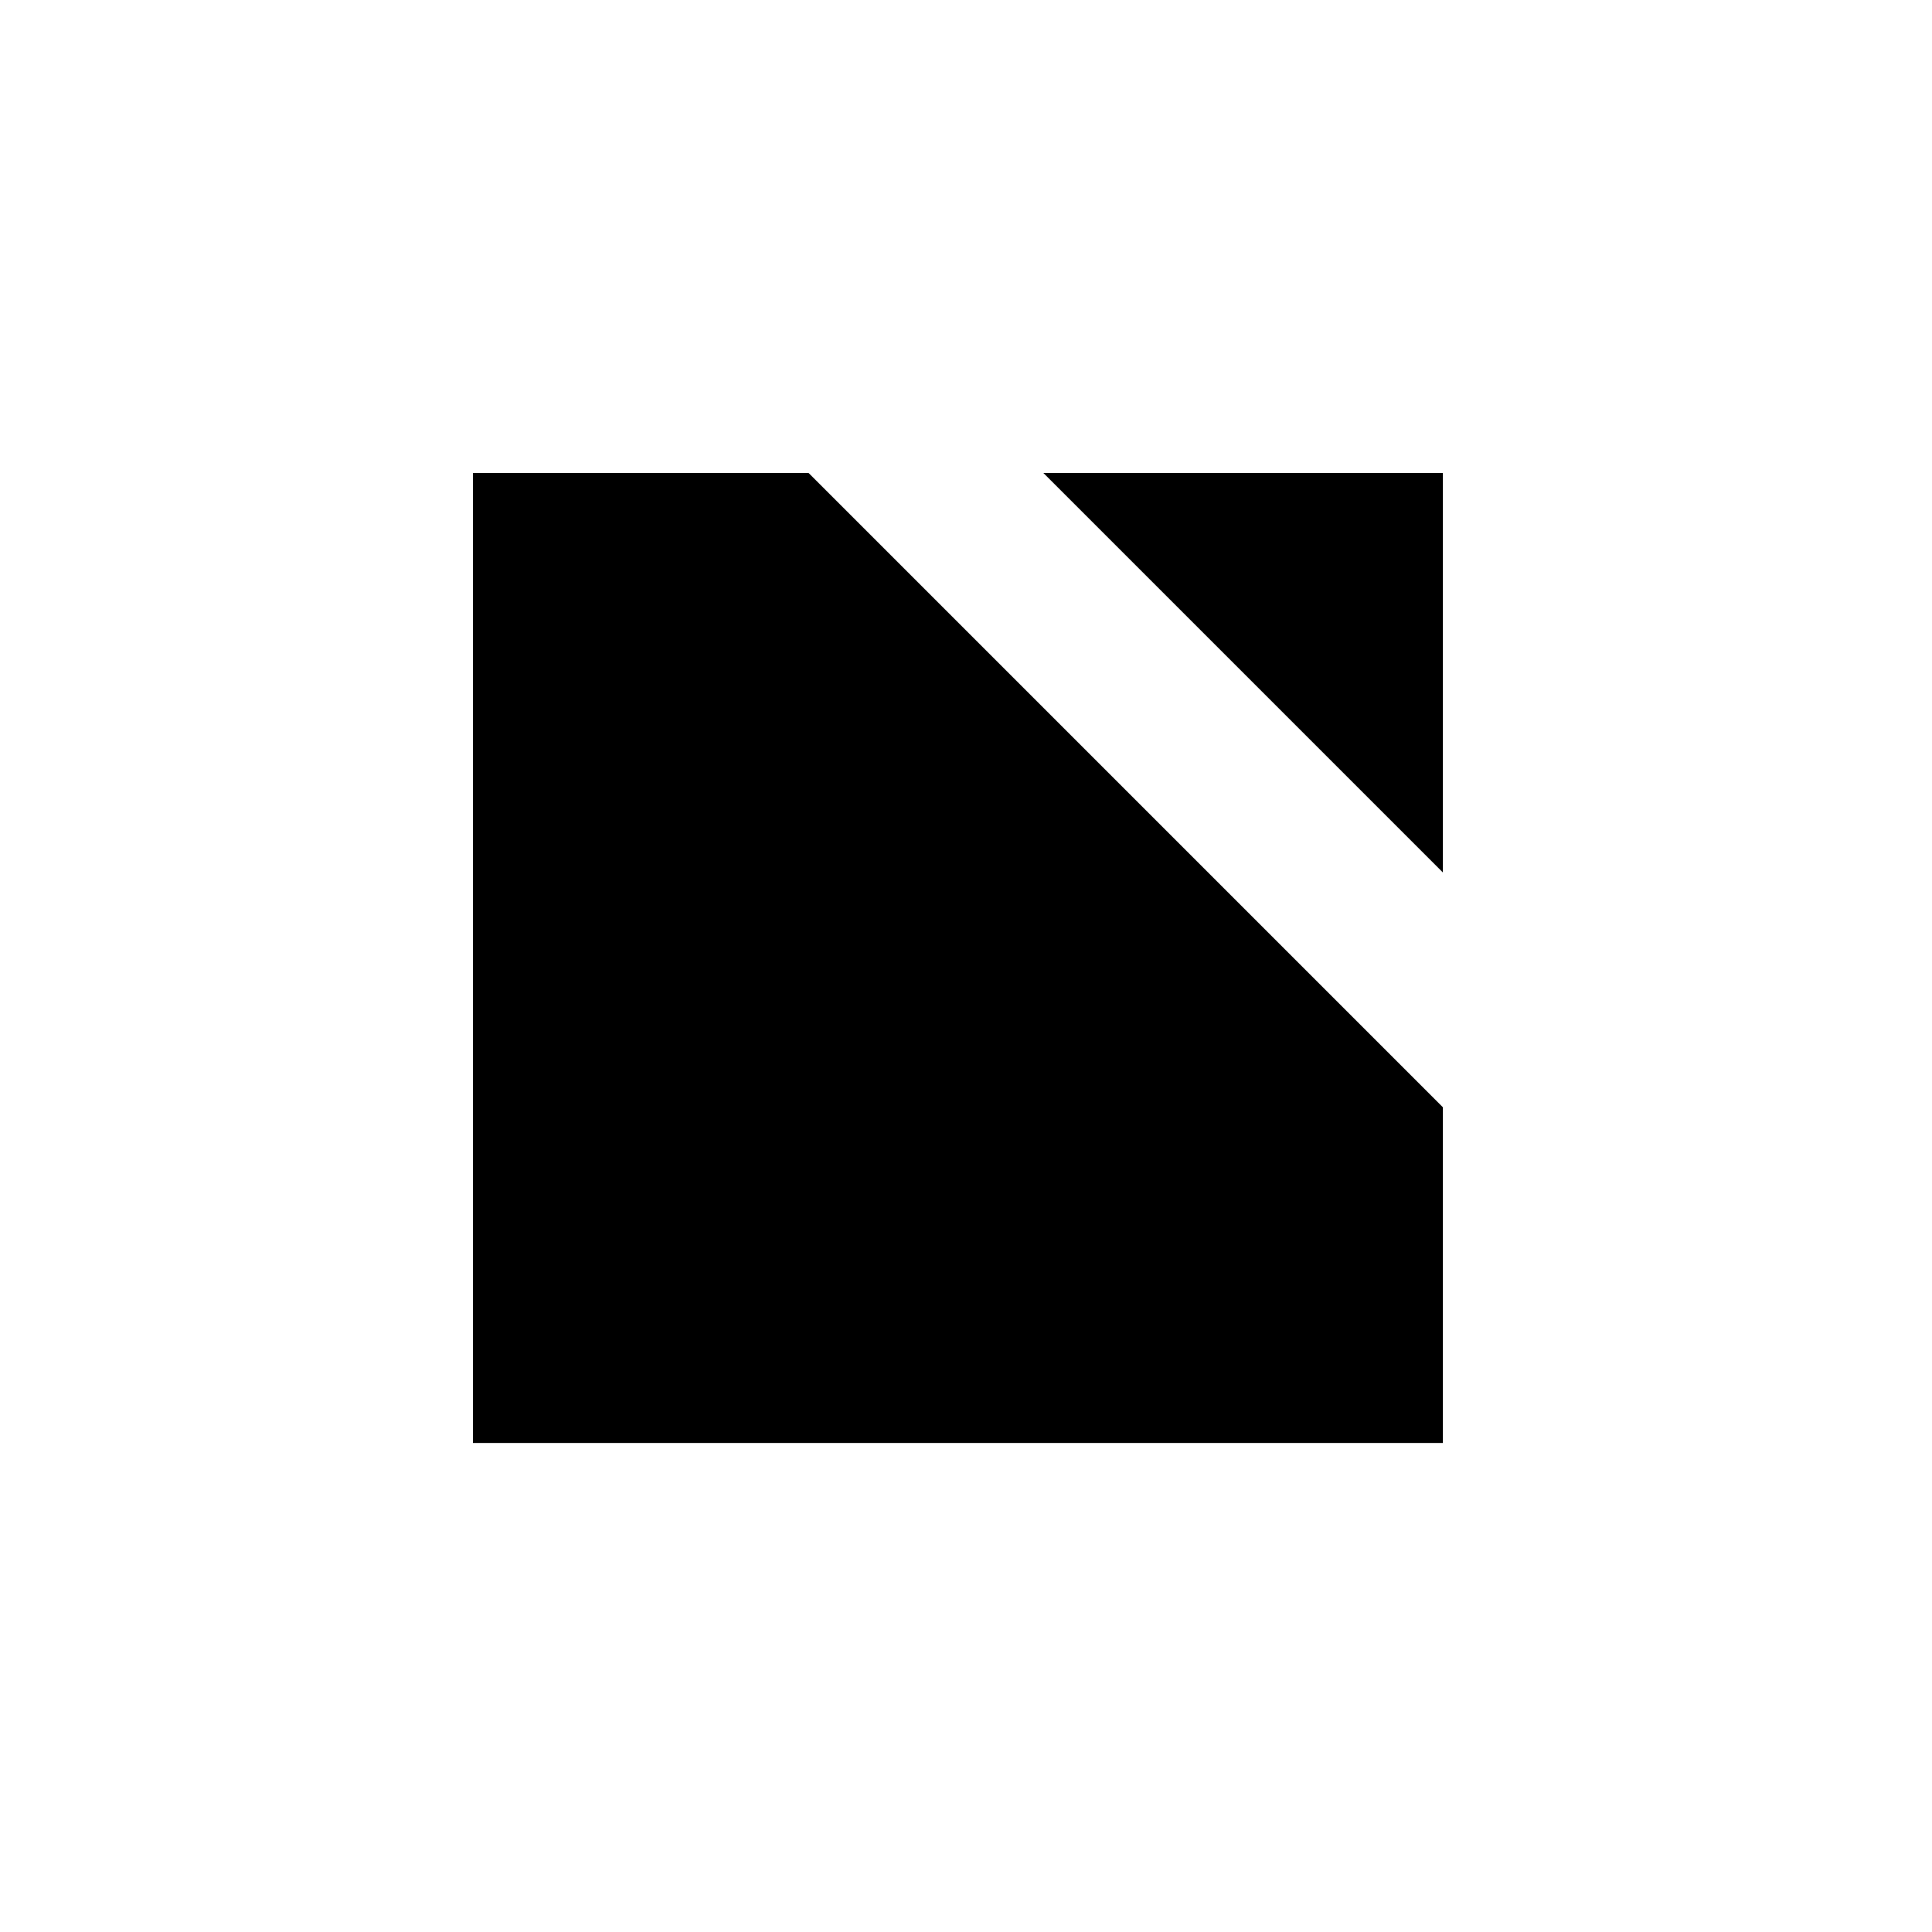 <?xml version="1.0" encoding="UTF-8"?>
<svg width="24px" height="24px" viewBox="0 0 24 24" version="1.1" xmlns="http://www.w3.org/2000/svg" xmlns:xlink="http://www.w3.org/1999/xlink">
  <polyline id="box" points="17.924 13.755 17.924 17.925 5.875 17.925 5.875 5.876 10.045 5.876"></polyline>
  <polyline id="chevron" points="12.961 5.875 17.924 5.875 17.924 10.838"></polyline>
  <path d="M17.924,5.875 L11.9,11.899" id="stem"></path>
</svg>

